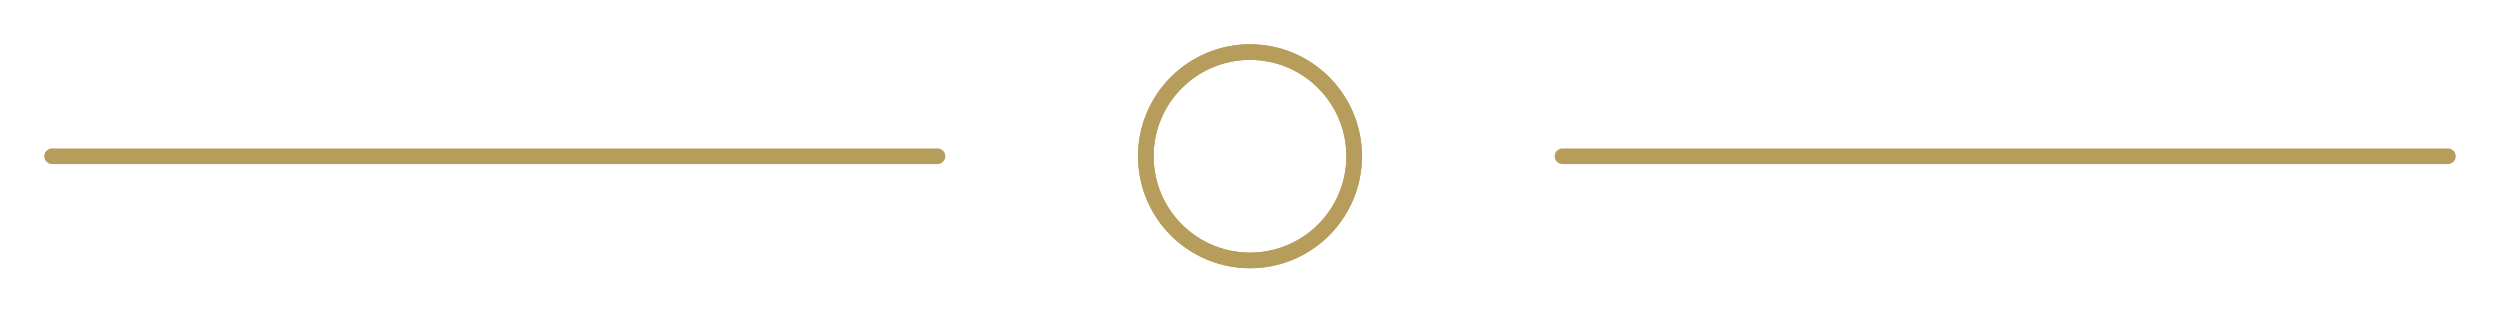 <svg xmlns="http://www.w3.org/2000/svg" viewBox="0 0 240 30">
  <g fill="none" stroke="#b79d5b" stroke-width="1.5" stroke-linecap="round">
    <path d="M5 15 H90"/>
    <path d="M150 15 H235"/>
    <circle cx="120" cy="15" r="10"/>
    <path d="M110 15 a10 10 0 0 1 20 0 a10 10 0 0 1 -20 0"/>
  </g>
</svg>